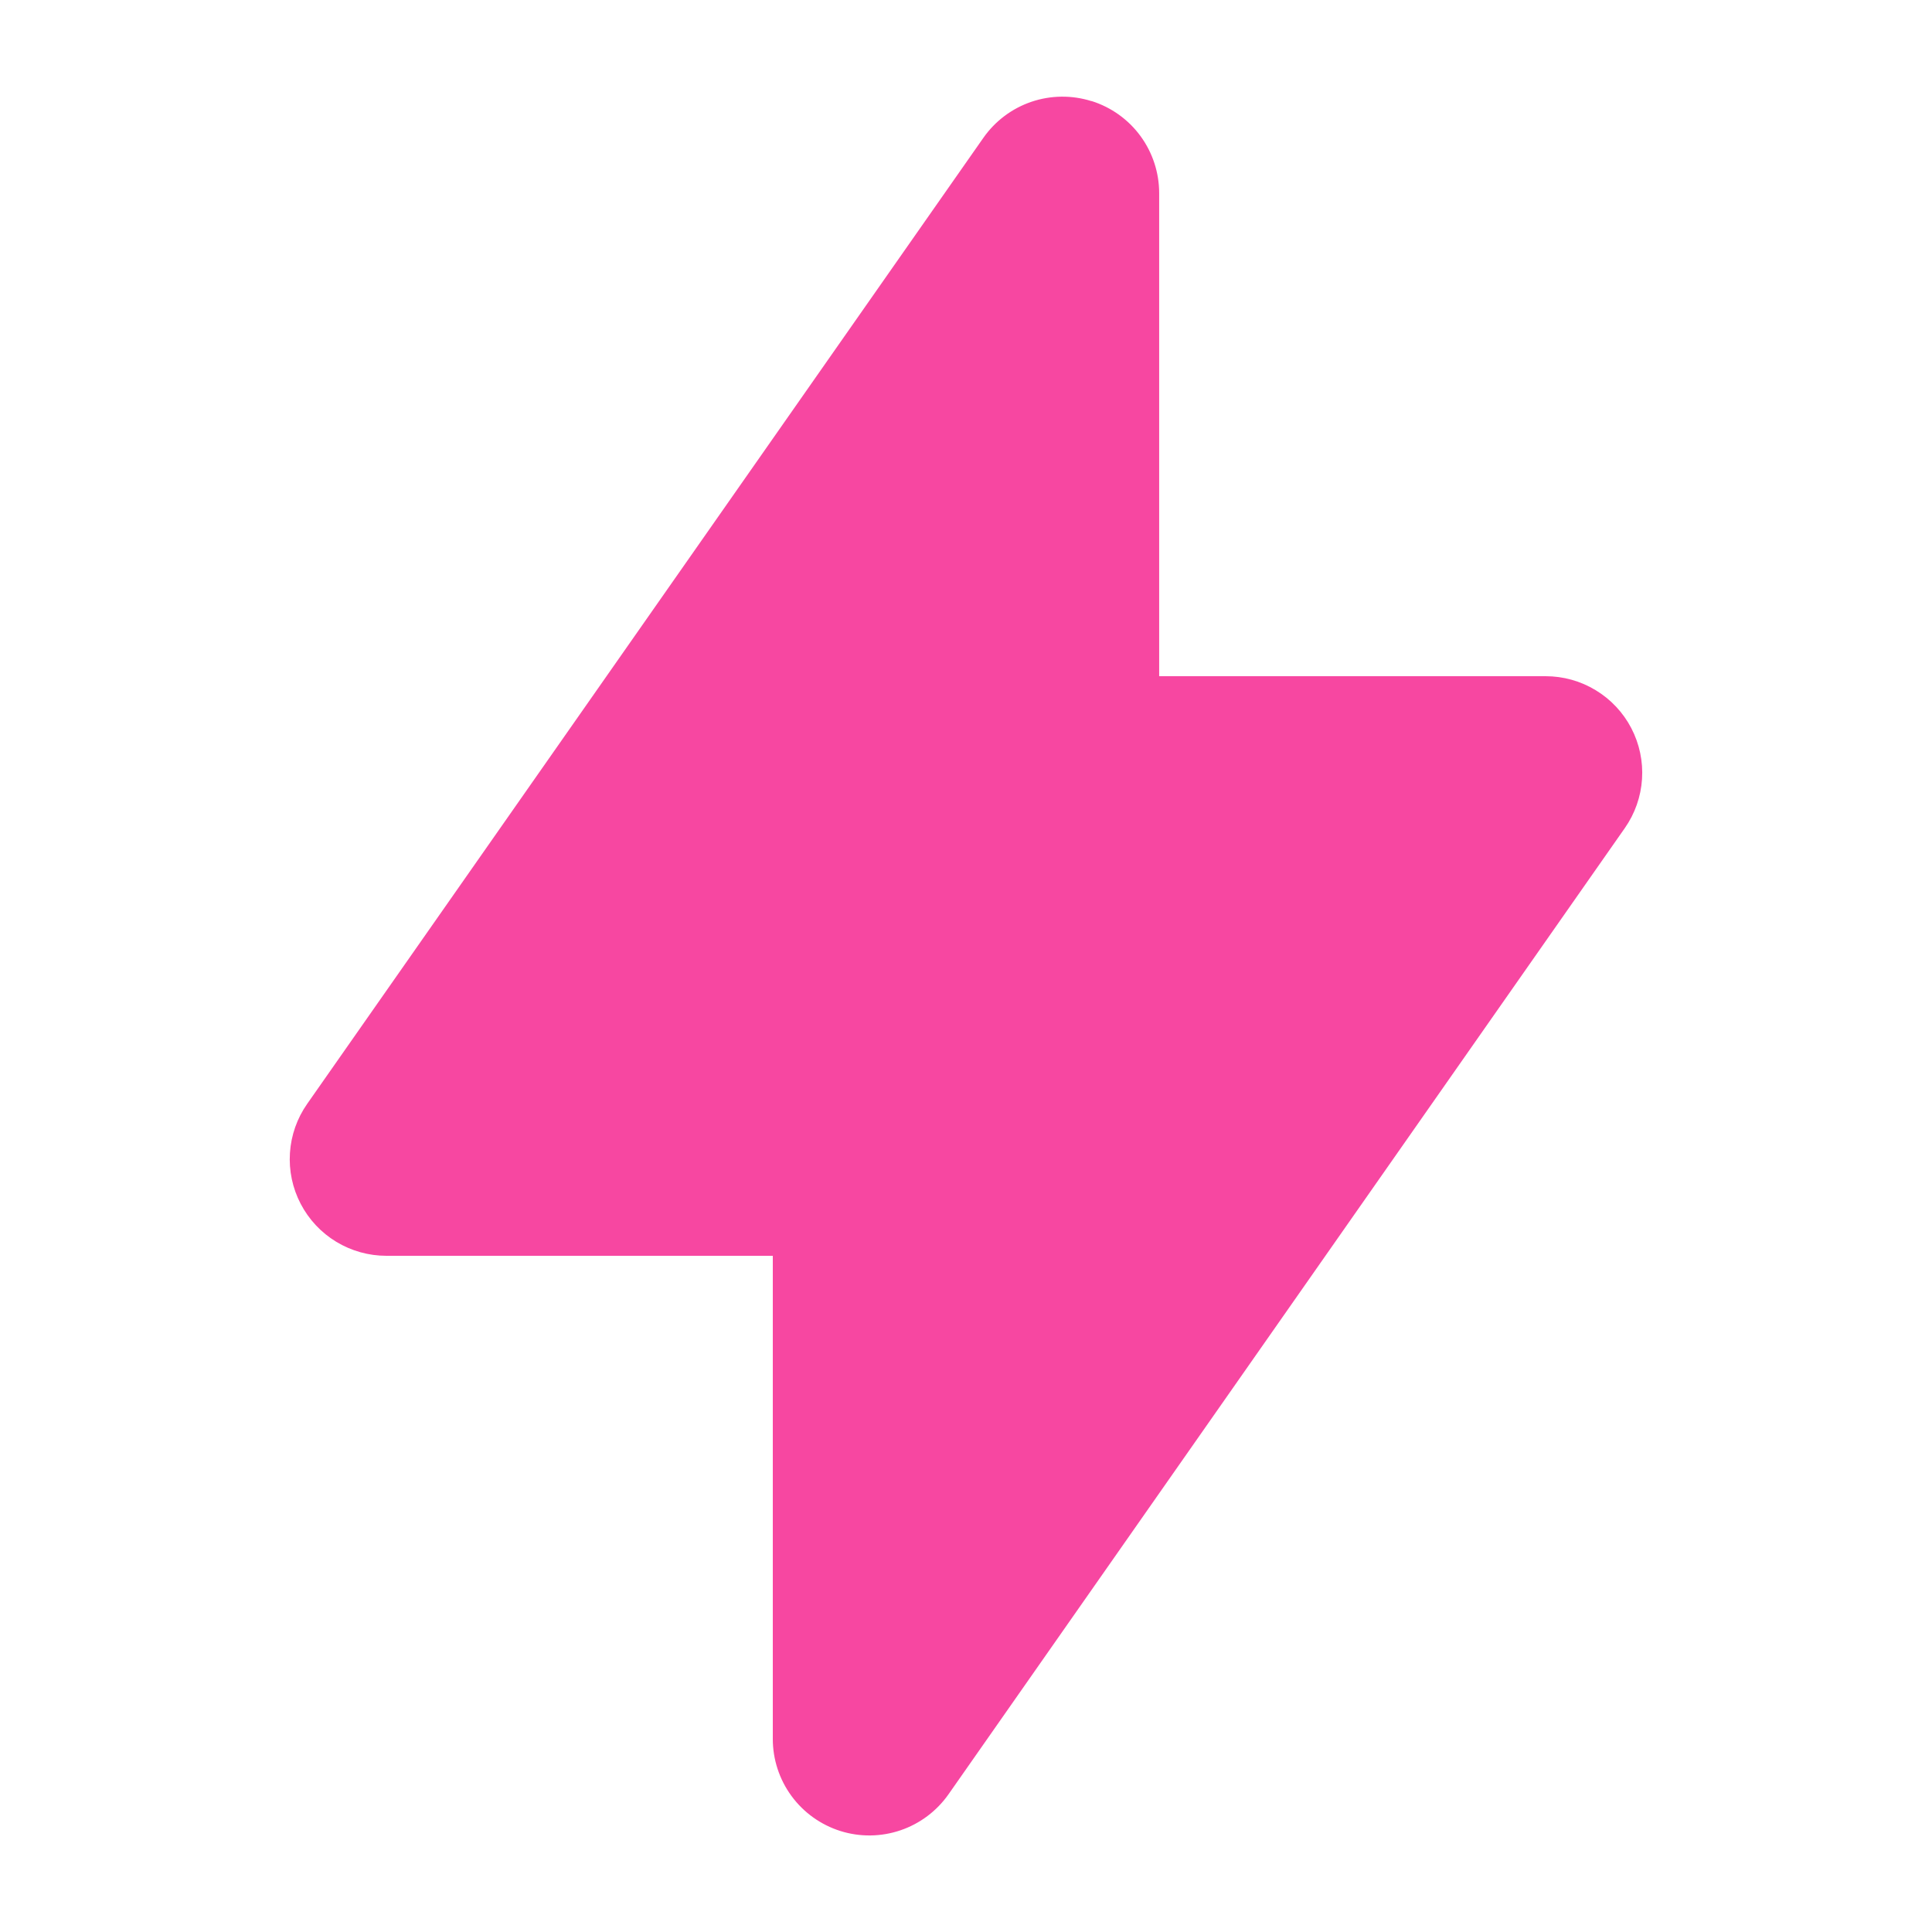 <svg width="65" height="65" viewBox="0 0 65 65" fill="none" xmlns="http://www.w3.org/2000/svg">
<path fill-rule="evenodd" clip-rule="evenodd" d="M36.724 3.399C37.384 3.607 37.961 4.019 38.37 4.577C38.779 5.135 38.999 5.808 38.999 6.5V22.75H51.999C52.594 22.75 53.177 22.912 53.685 23.221C54.194 23.529 54.608 23.97 54.883 24.497C55.158 25.025 55.283 25.617 55.244 26.21C55.206 26.804 55.005 27.375 54.664 27.862L31.915 60.362C31.518 60.929 30.952 61.355 30.297 61.578C29.642 61.801 28.933 61.81 28.273 61.602C27.614 61.394 27.037 60.981 26.628 60.423C26.219 59.865 25.999 59.192 26 58.5V42.25H12.999C12.405 42.25 11.822 42.087 11.313 41.779C10.805 41.471 10.391 41.029 10.116 40.502C9.841 39.975 9.716 39.383 9.755 38.789C9.793 38.196 9.994 37.625 10.335 37.138L33.084 4.638C33.481 4.071 34.048 3.646 34.702 3.424C35.357 3.202 36.065 3.195 36.724 3.403V3.399Z" fill="#F747A1"/>
</svg>
